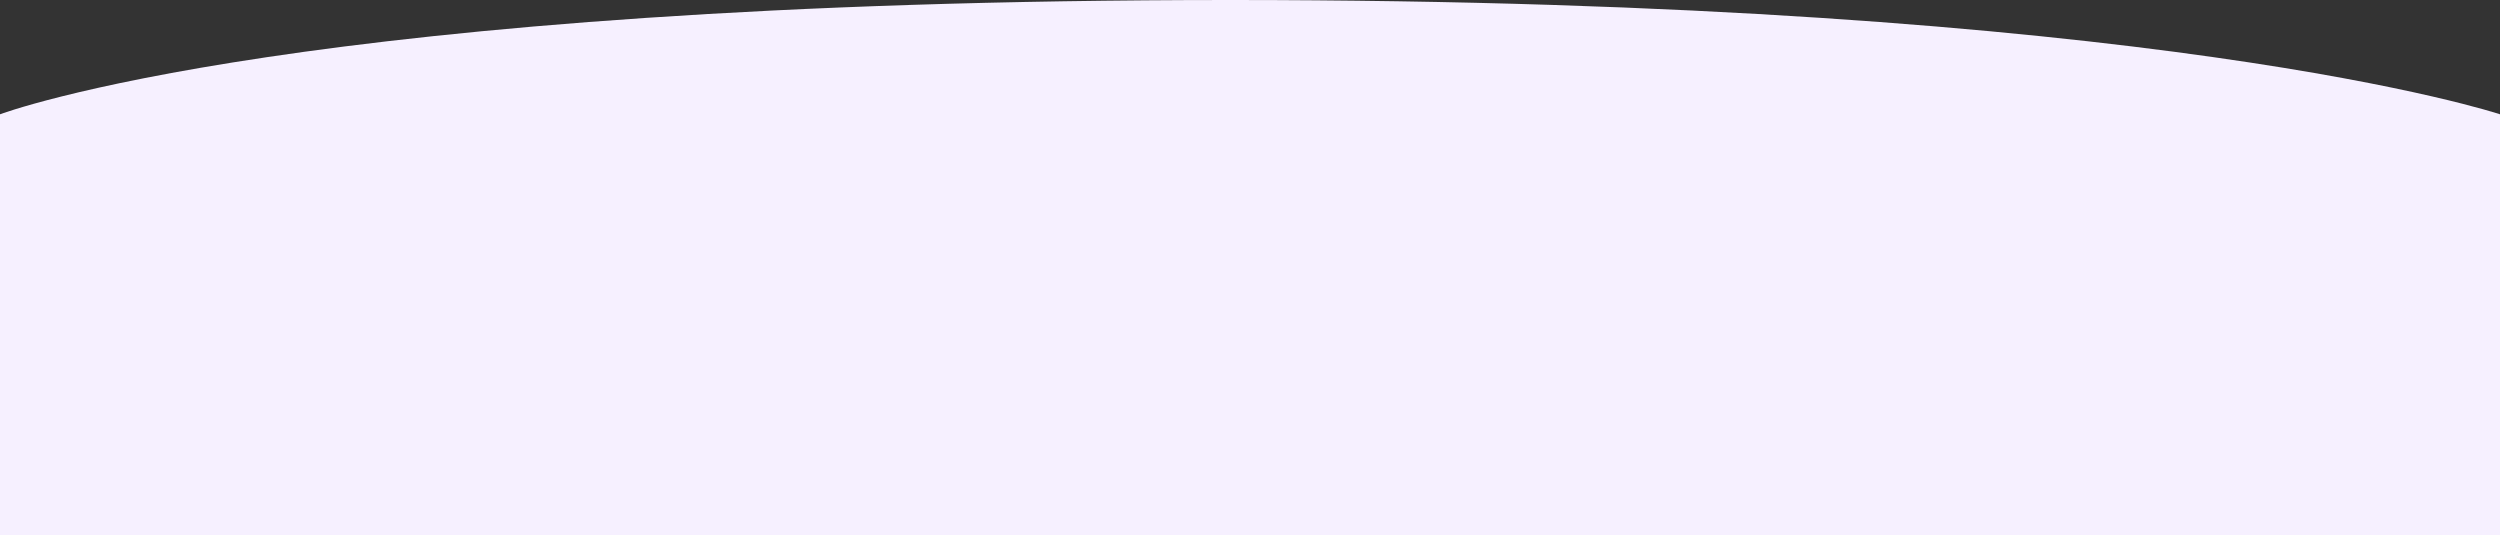 <svg width="1532" height="328" viewBox="0 0 1532 328" fill="none" xmlns="http://www.w3.org/2000/svg">
<rect x="0" y="0" width="1532" height="328" fill="#333333" stroke="none"/>
<path d="M0 70.042C0 70.042 185 0 754 0C1323 0 1532 70.042 1532 70.042V328H0V70.042Z" fill="#F6F0FF"/>
</svg>
